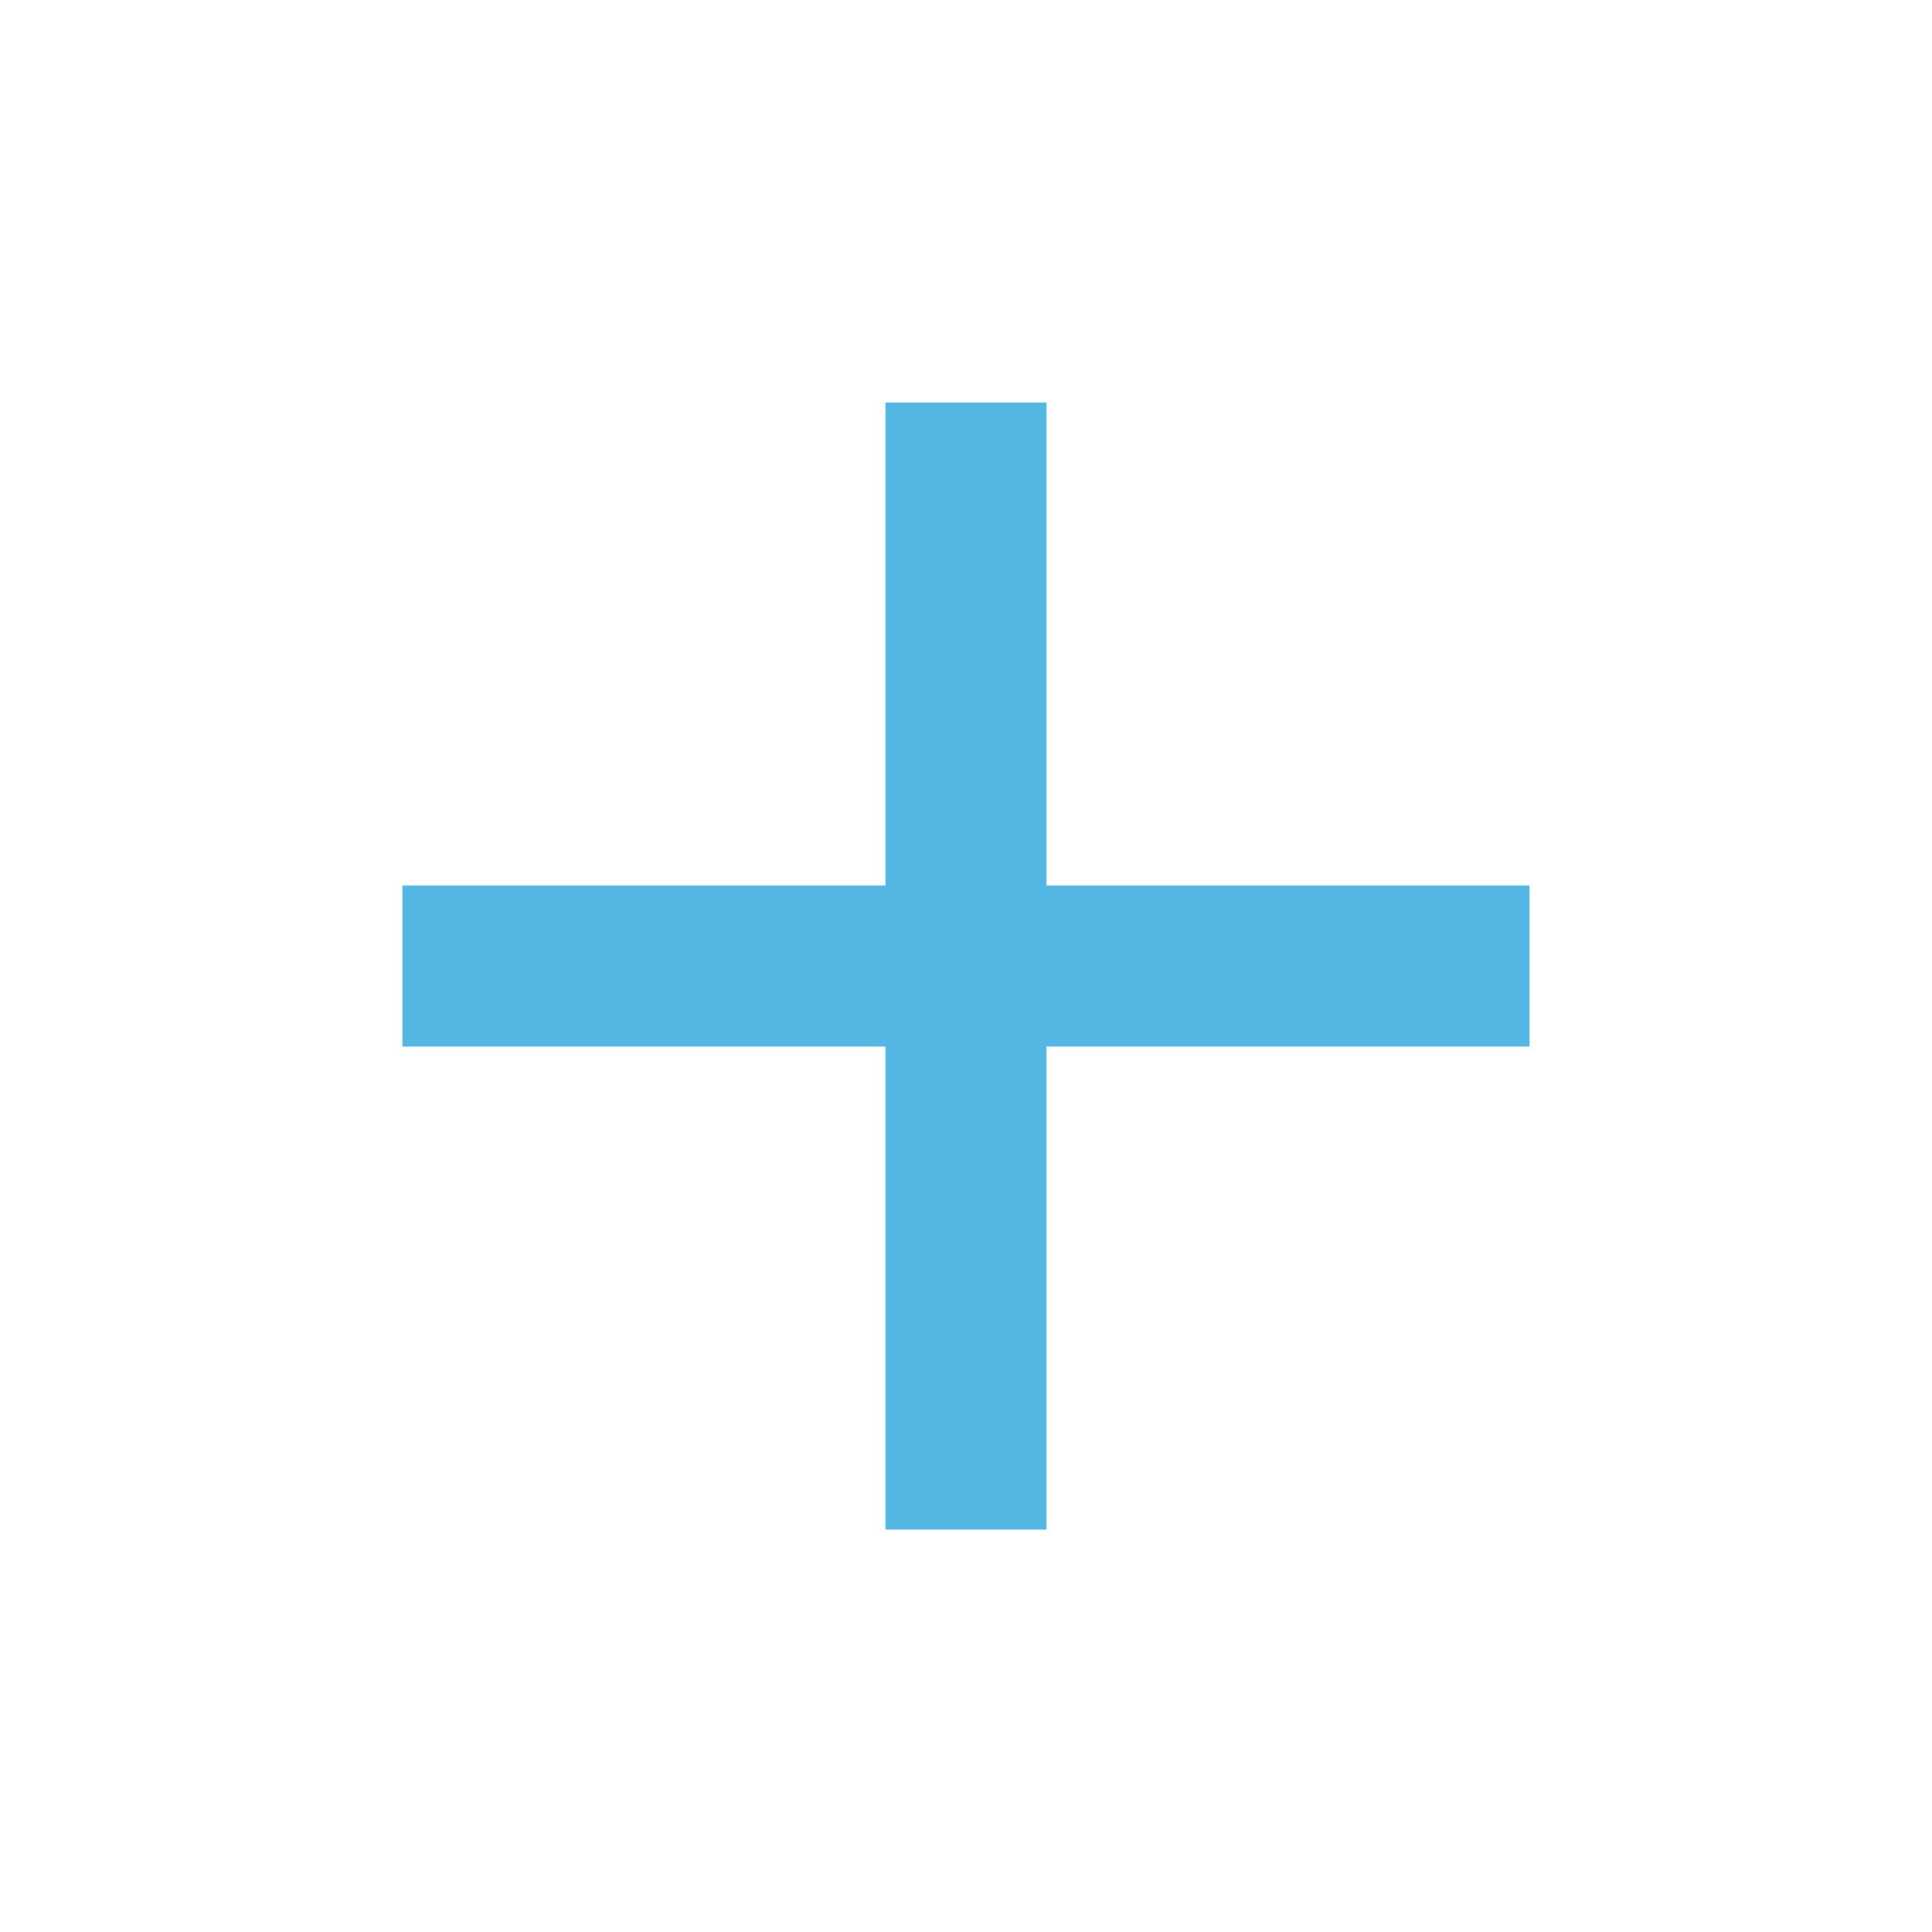 <svg width="32" height="32" viewBox="0 0 32 32" fill="none" xmlns="http://www.w3.org/2000/svg">
<path d="M14.666 17.334L6.666 17.334L6.666 14.667L14.666 14.667L14.666 6.667L17.333 6.667L17.333 14.667L25.333 14.667L25.333 17.334L17.333 17.334L17.333 25.334L14.666 25.334L14.666 17.334Z" fill="#54B7E3"/>
</svg>
